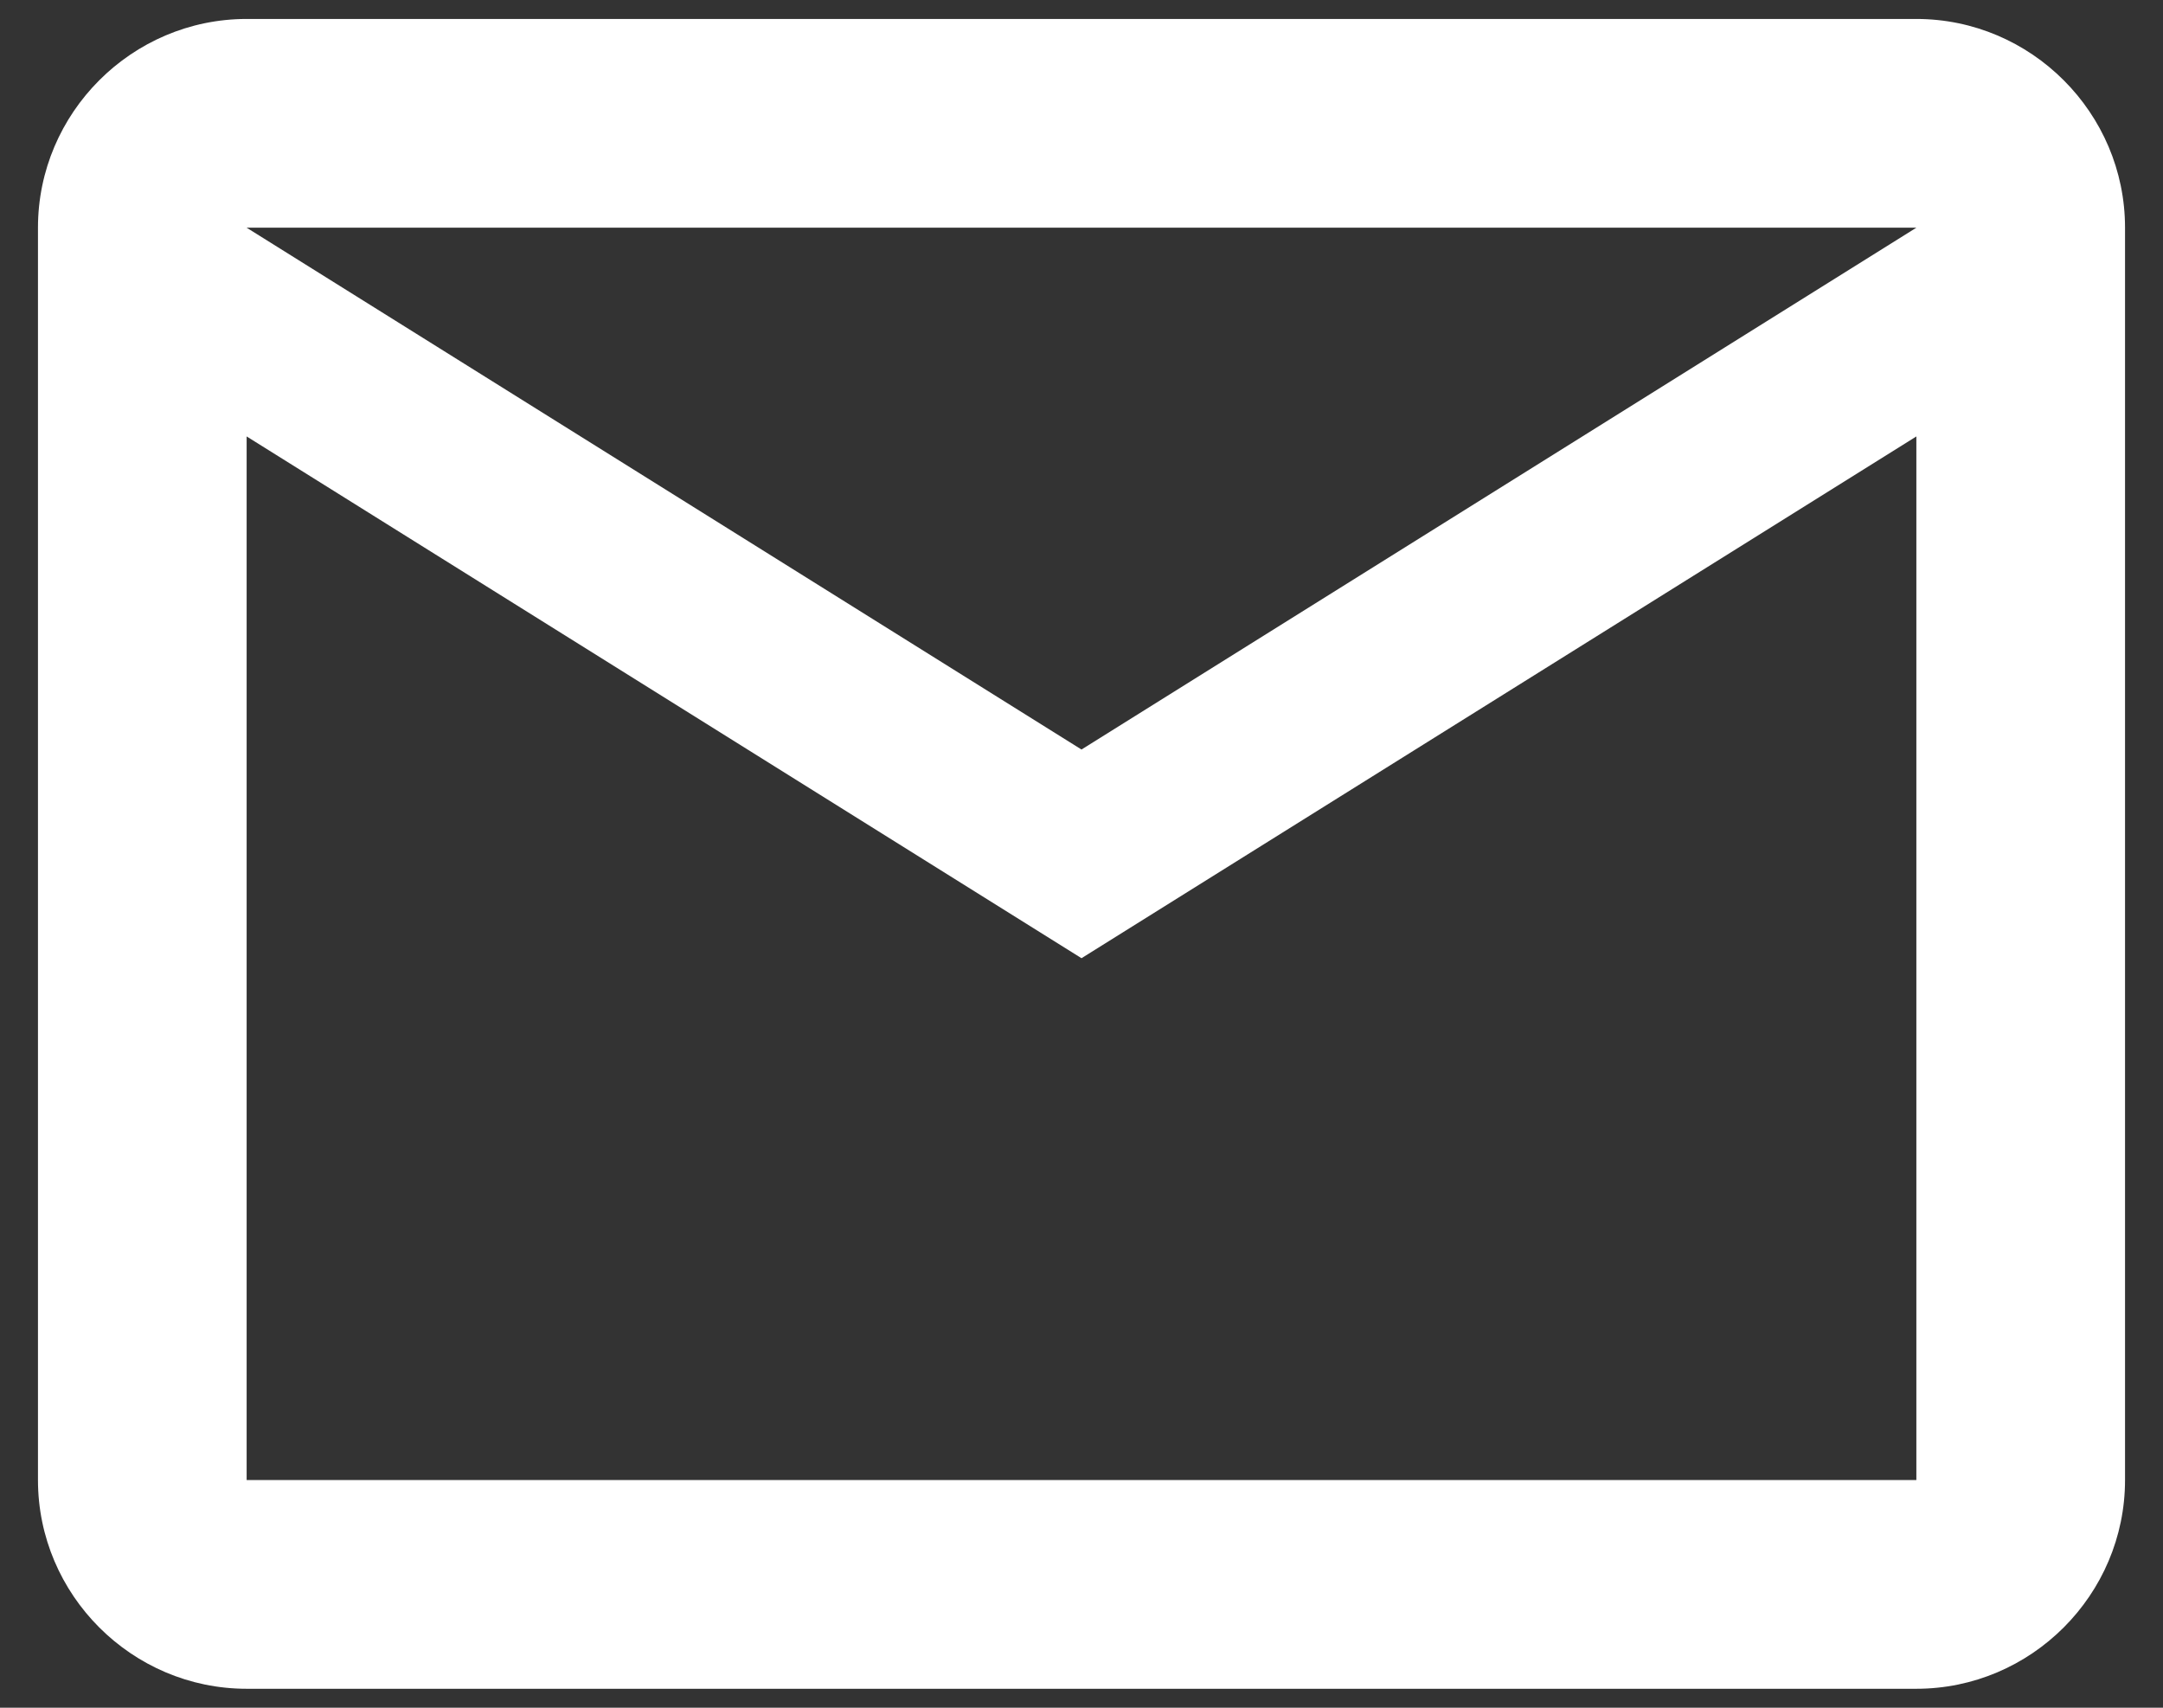 <svg width="38" height="30" viewBox="0 0 38 30" fill="none" xmlns="http://www.w3.org/2000/svg">
<rect x="0" y="0" width="38" height="30" fill="#333333" stroke="none"/>
<path d="M37.333 4C37.333 1.983 35.683 0.333 33.667 0.333H4.333C2.317 0.333 0.667 1.983 0.667 4V26C0.667 28.017 2.317 29.667 4.333 29.667H33.667C35.683 29.667 37.333 28.017 37.333 26V4ZM33.667 4L19 13.167L4.333 4H33.667ZM33.667 26H4.333V7.667L19 16.833L33.667 7.667V26Z" fill="white"/>
</svg>

